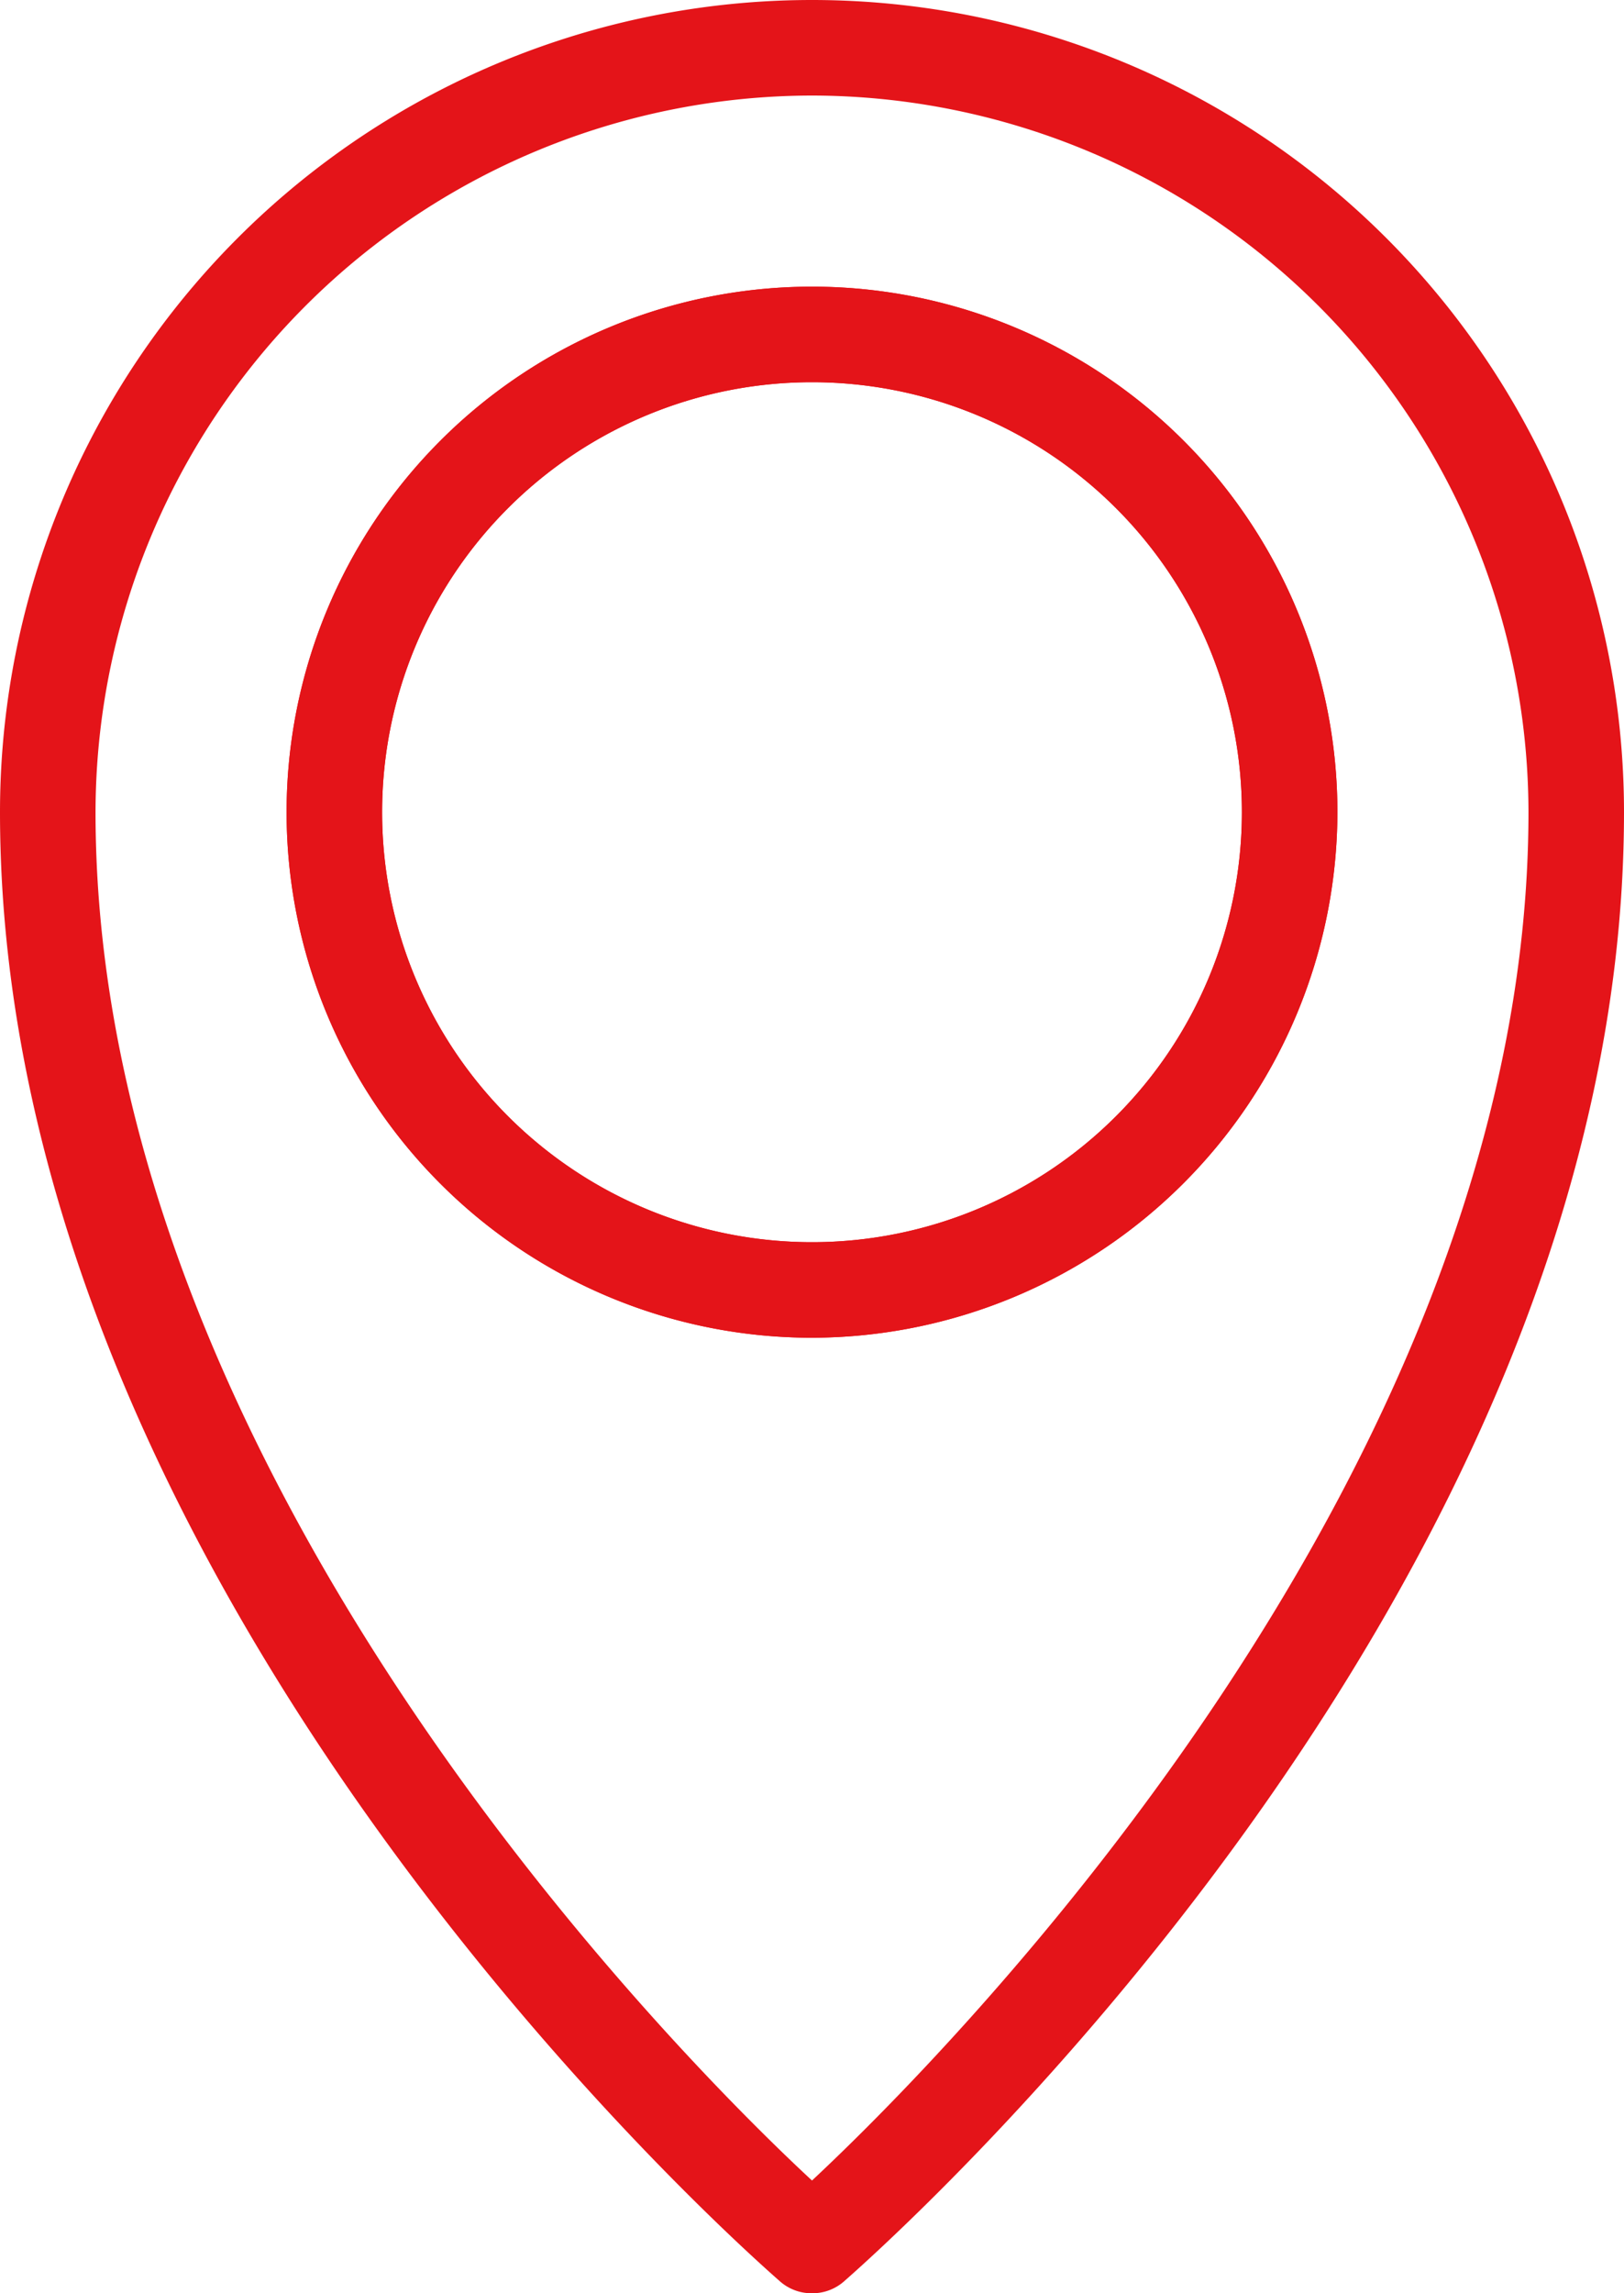 <svg xmlns="http://www.w3.org/2000/svg" viewBox="0 0 17 24"><defs><style>.cls-1{fill:#e41419;}</style></defs><title>Datový zdroj 1</title><g id="Vrstva_2" data-name="Vrstva 2"><g id="Map_Pin_4" data-name="Map Pin 4"><g id="_Skupina_" data-name="&lt;Skupina&gt;"><g id="_Skupina_2" data-name="&lt;Skupina&gt;"><g id="_Skupina_3" data-name="&lt;Skupina&gt;"><path id="_Složená_cesta_" data-name="&lt;Složená cesta&gt;" class="cls-1" d="M8.5,14A5.5,5.5,0,1,1,14,8.5,5.51,5.51,0,0,1,8.5,14Zm0-10A4.5,4.5,0,1,0,13,8.5,4.5,4.5,0,0,0,8.5,4Z"/></g></g><g id="_Skupina_4" data-name="&lt;Skupina&gt;"><g id="_Skupina_5" data-name="&lt;Skupina&gt;"><path id="_Složená_cesta_2" data-name="&lt;Složená cesta&gt;" class="cls-1" d="M8.5,14A5.5,5.5,0,1,1,14,8.5,5.51,5.51,0,0,1,8.5,14Zm0-10A4.5,4.5,0,1,0,13,8.5,4.5,4.5,0,0,0,8.5,4Z"/></g></g><g id="_Skupina_6" data-name="&lt;Skupina&gt;"><path id="_Složená_cesta_3" data-name="&lt;Složená cesta&gt;" class="cls-1" d="M8.5,24a.5.5,0,0,1-.33-.12C7.84,23.59,0,16.72,0,8.5a8.5,8.5,0,0,1,17,0c0,8.22-7.84,15.09-8.17,15.38A.5.5,0,0,1,8.5,24Zm0-23A7.51,7.51,0,0,0,1,8.5c0,6.84,6,12.93,7.5,14.32C10,21.42,16,15.33,16,8.5A7.51,7.51,0,0,0,8.5,1Z"/></g></g></g></g></svg>